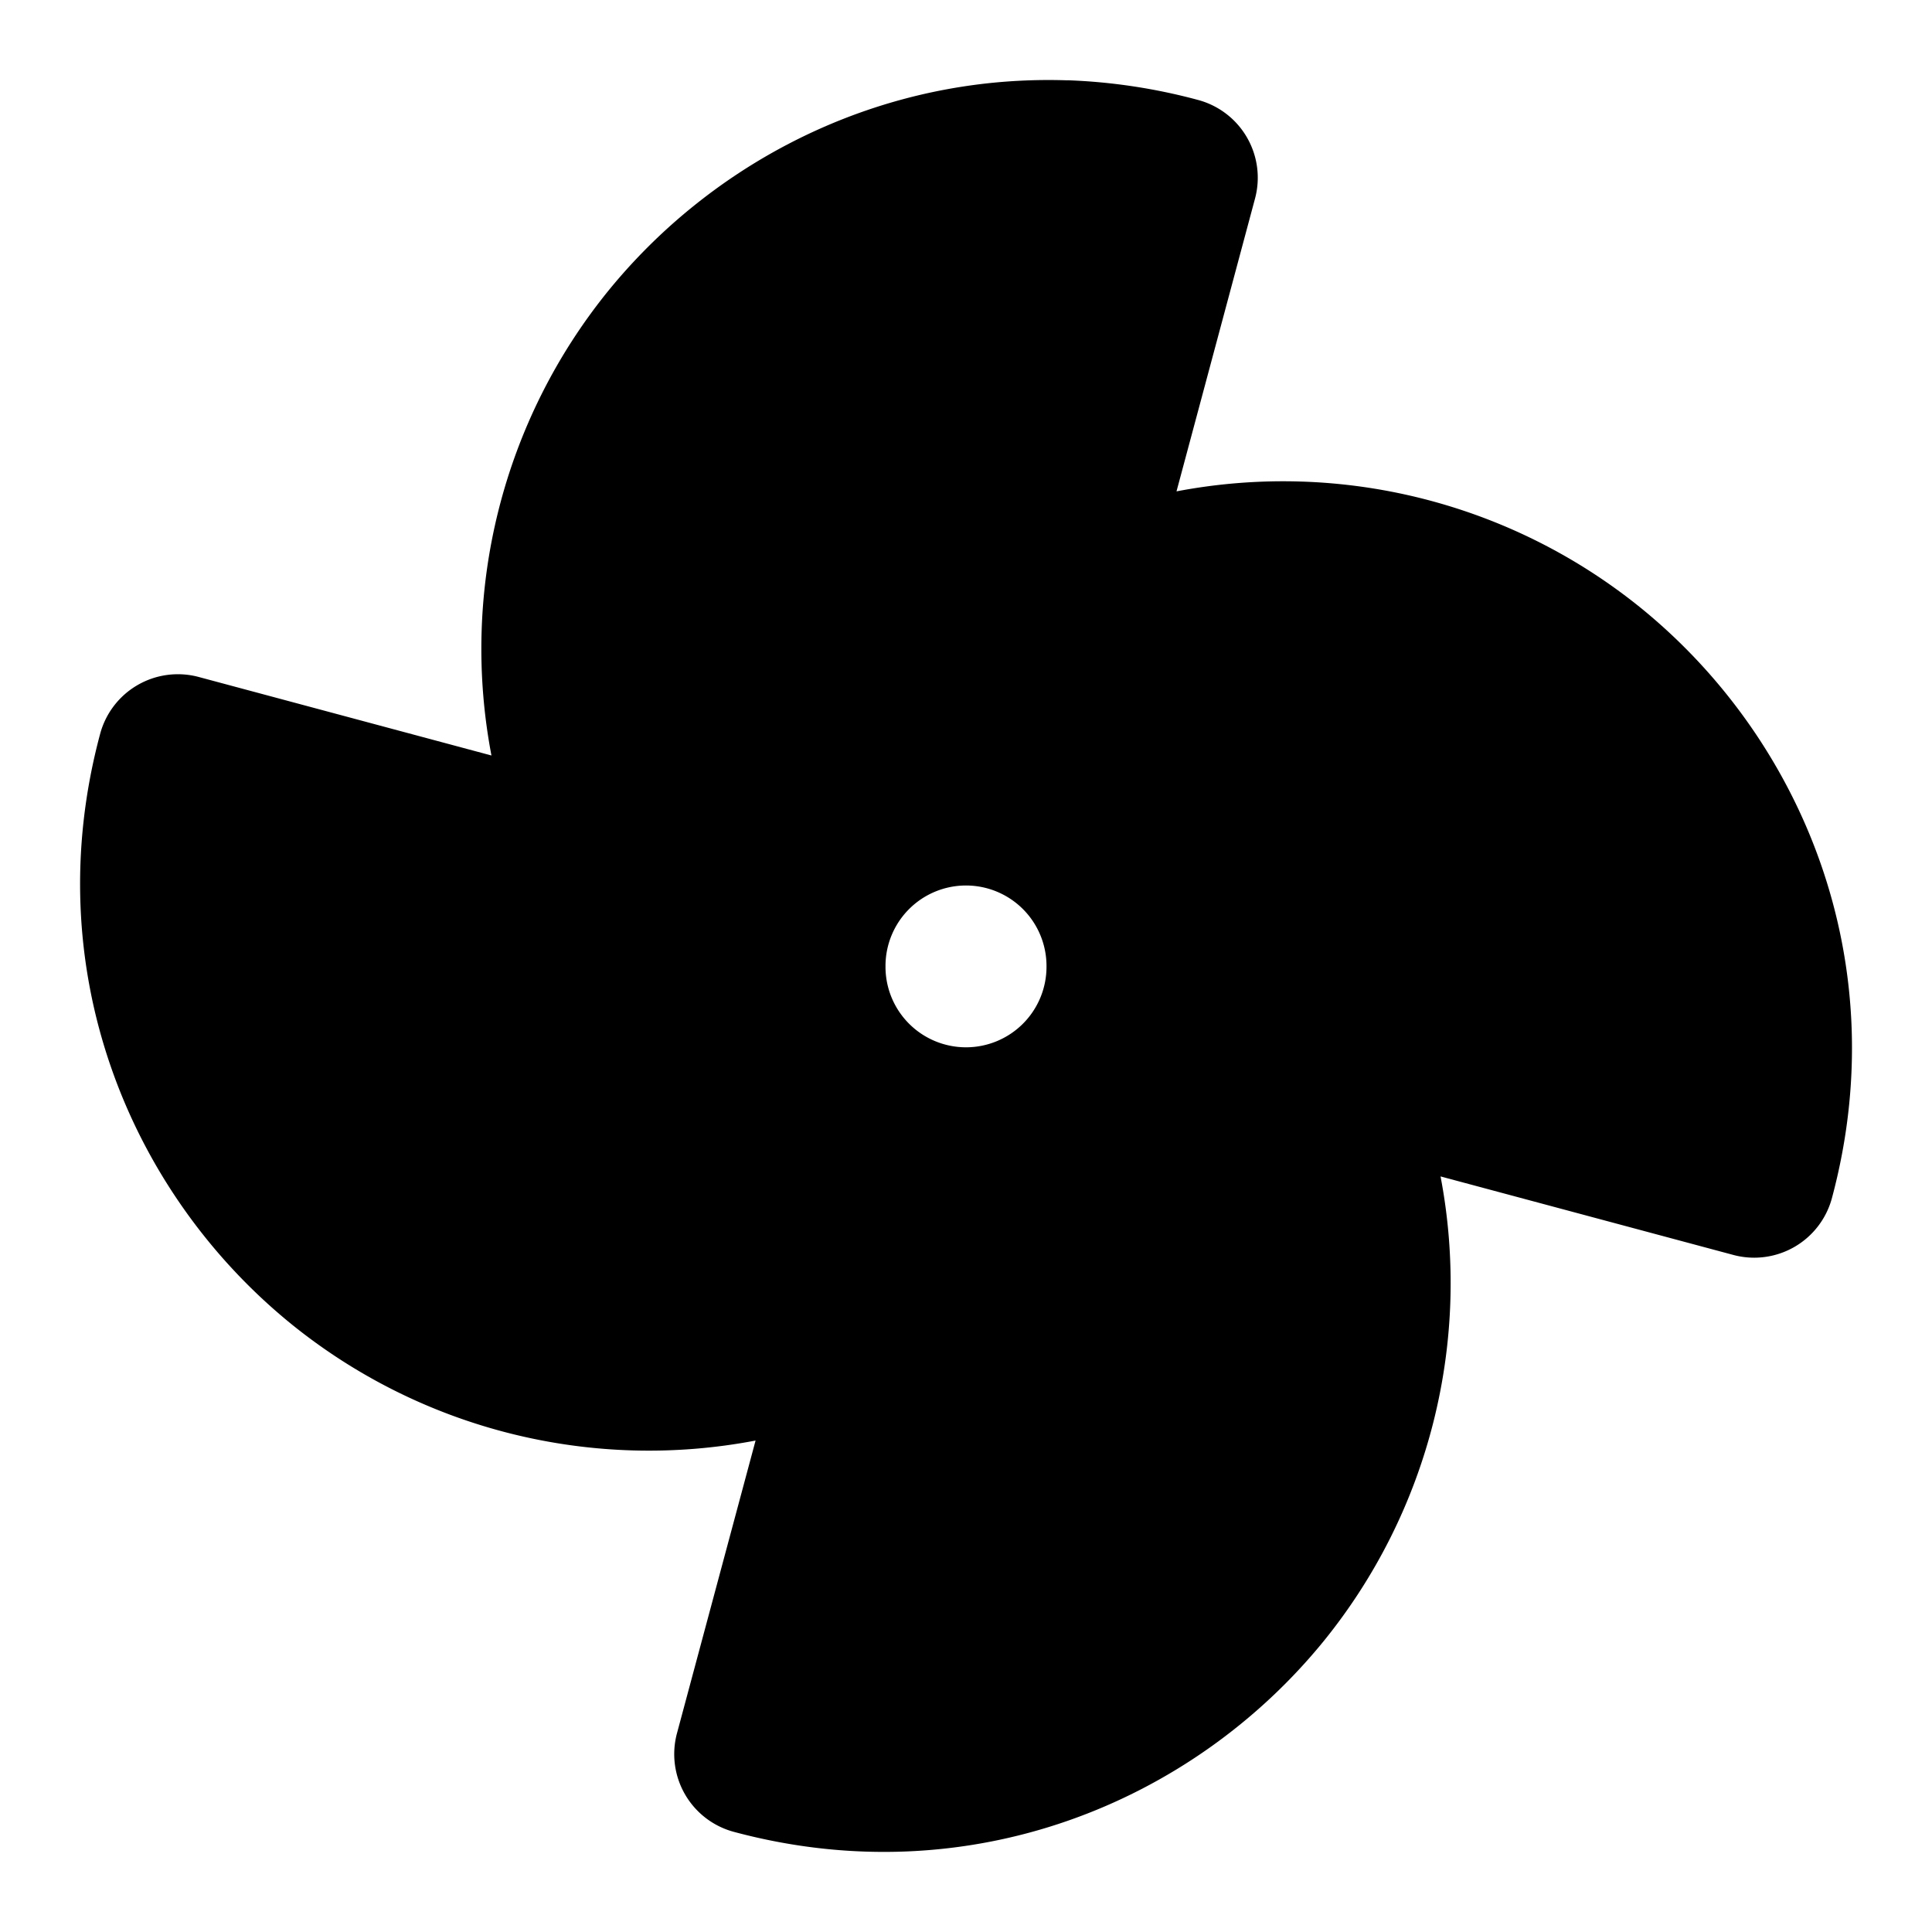 <svg xmlns="http://www.w3.org/2000/svg" width="24" height="24" viewBox="0 0 24 24"><path d="M13.262.998a7 7 0 0 0-.528.002c-2.088.086-3.953 1.106-5.181 2.617a7.06 7.06 0 0 0-1.448 5.768L2.47 8.41a1 1 0 0 0-1.227.71c-.782 2.919.36 5.69 2.375 7.327a7.06 7.06 0 0 0 5.768 1.448L8.41 21.53a1 1 0 0 0 .71 1.227c2.919.782 5.69-.36 7.327-2.375a7.06 7.06 0 0 0 1.448-5.768l3.636.975a1 1 0 0 0 1.227-.71c.782-2.919-.36-5.69-2.375-7.327a7.06 7.06 0 0 0-5.768-1.448l.975-3.636a1 1 0 0 0-.71-1.227 7.2 7.2 0 0 0-1.618-.244zM12 11a1 1 0 0 1 1 1v.01a1 1 0 0 1-1 1 1 1 0 0 1-1-1V12a1 1 0 0 1 1-1z"/></svg>
